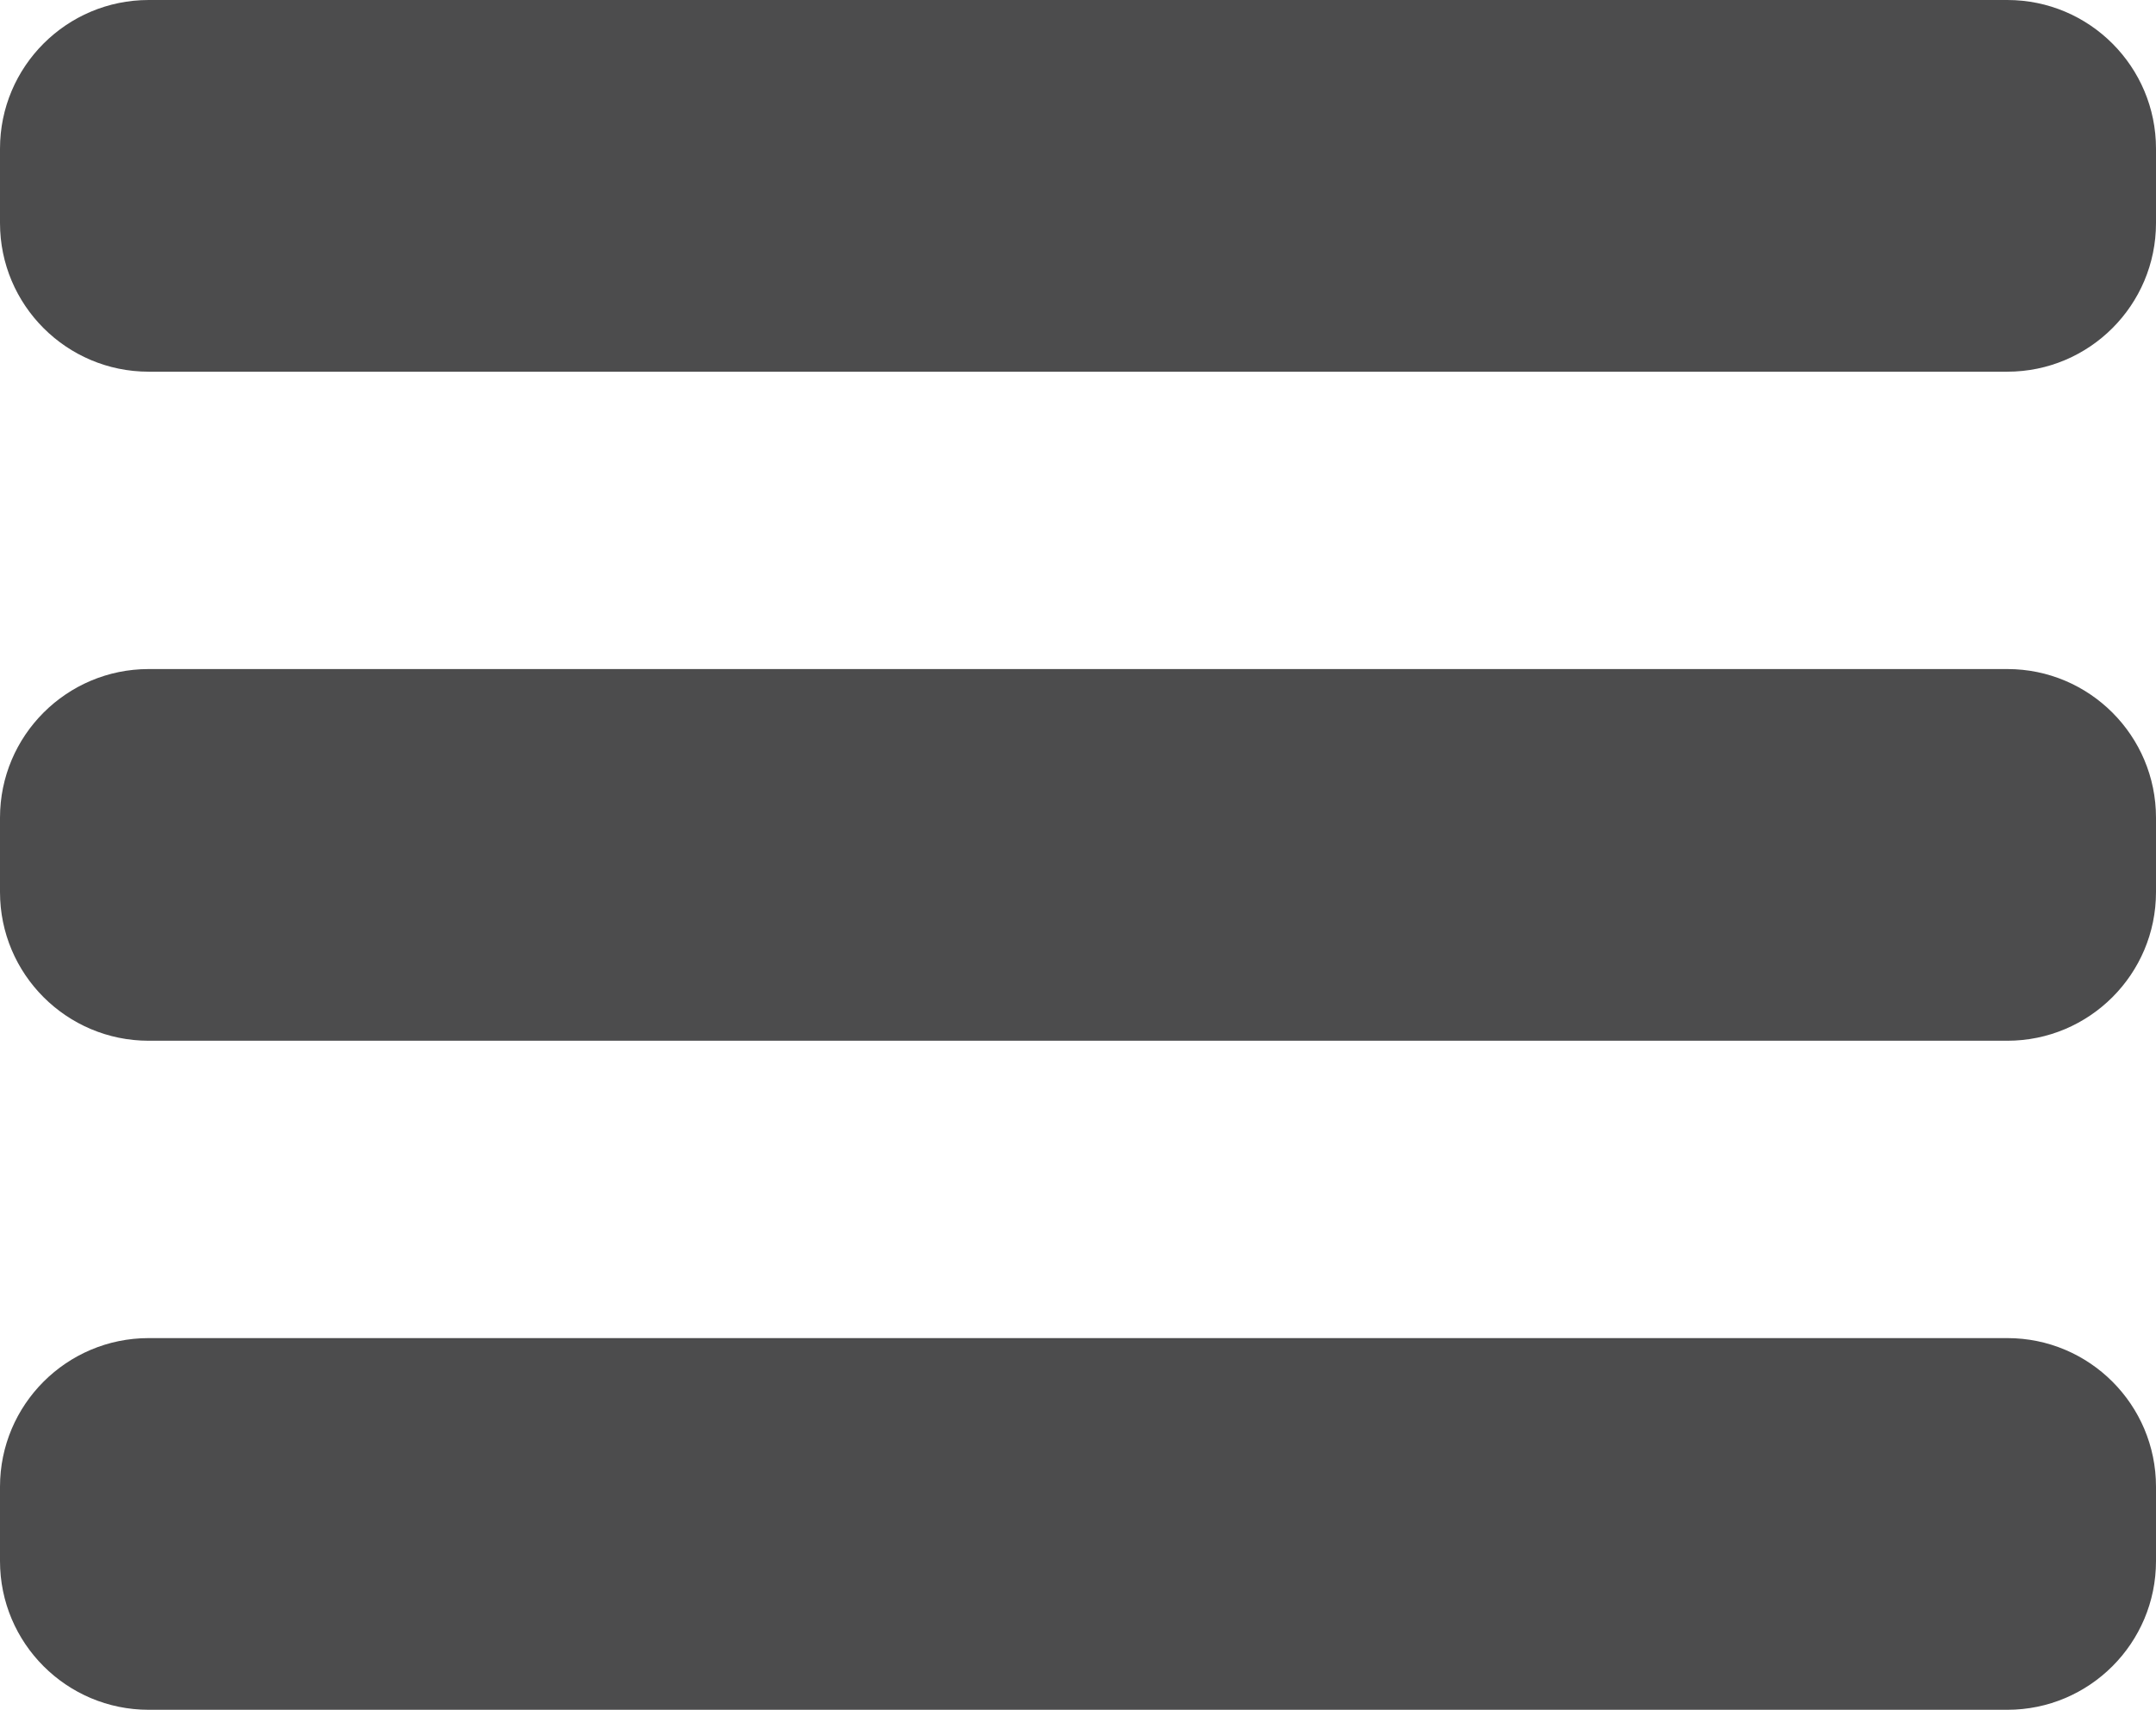 <?xml version="1.0" encoding="utf-8"?>
<!-- Generator: Adobe Illustrator 16.0.0, SVG Export Plug-In . SVG Version: 6.00 Build 0)  -->
<!DOCTYPE svg PUBLIC "-//W3C//DTD SVG 1.1//EN" "http://www.w3.org/Graphics/SVG/1.1/DTD/svg11.dtd">
<svg version="1.1" id="Layer_1" xmlns="http://www.w3.org/2000/svg" xmlns:xlink="http://www.w3.org/1999/xlink" x="0px" y="0px"
	 width="29px" height="23px" viewBox="0 0 29 23" enable-background="new 0 0 29 23" xml:space="preserve">
<path fill-rule="evenodd" clip-rule="evenodd" fill="#4C4C4D" d="M2,0h25c1.104,0,2,0.896,2,2v1c0,1.104-0.896,2-2,2H2
	C0.896,5,0,4.104,0,3V2C0,0.896,0.896,0,2,0z"/>
<path fill-rule="evenodd" clip-rule="evenodd" fill="#4C4C4D" d="M2,9h25c1.104,0,2,0.896,2,2v1c0,1.104-0.896,2-2,2H2
	c-1.104,0-2-0.896-2-2v-1C0,9.896,0.896,9,2,9z"/>
<path fill-rule="evenodd" clip-rule="evenodd" fill="#4C4C4D" d="M2,18h25c1.104,0,2,0.896,2,2v1c0,1.104-0.896,2-2,2H2
	c-1.104,0-2-0.896-2-2v-1C0,18.896,0.896,18,2,18z"/>
</svg>
